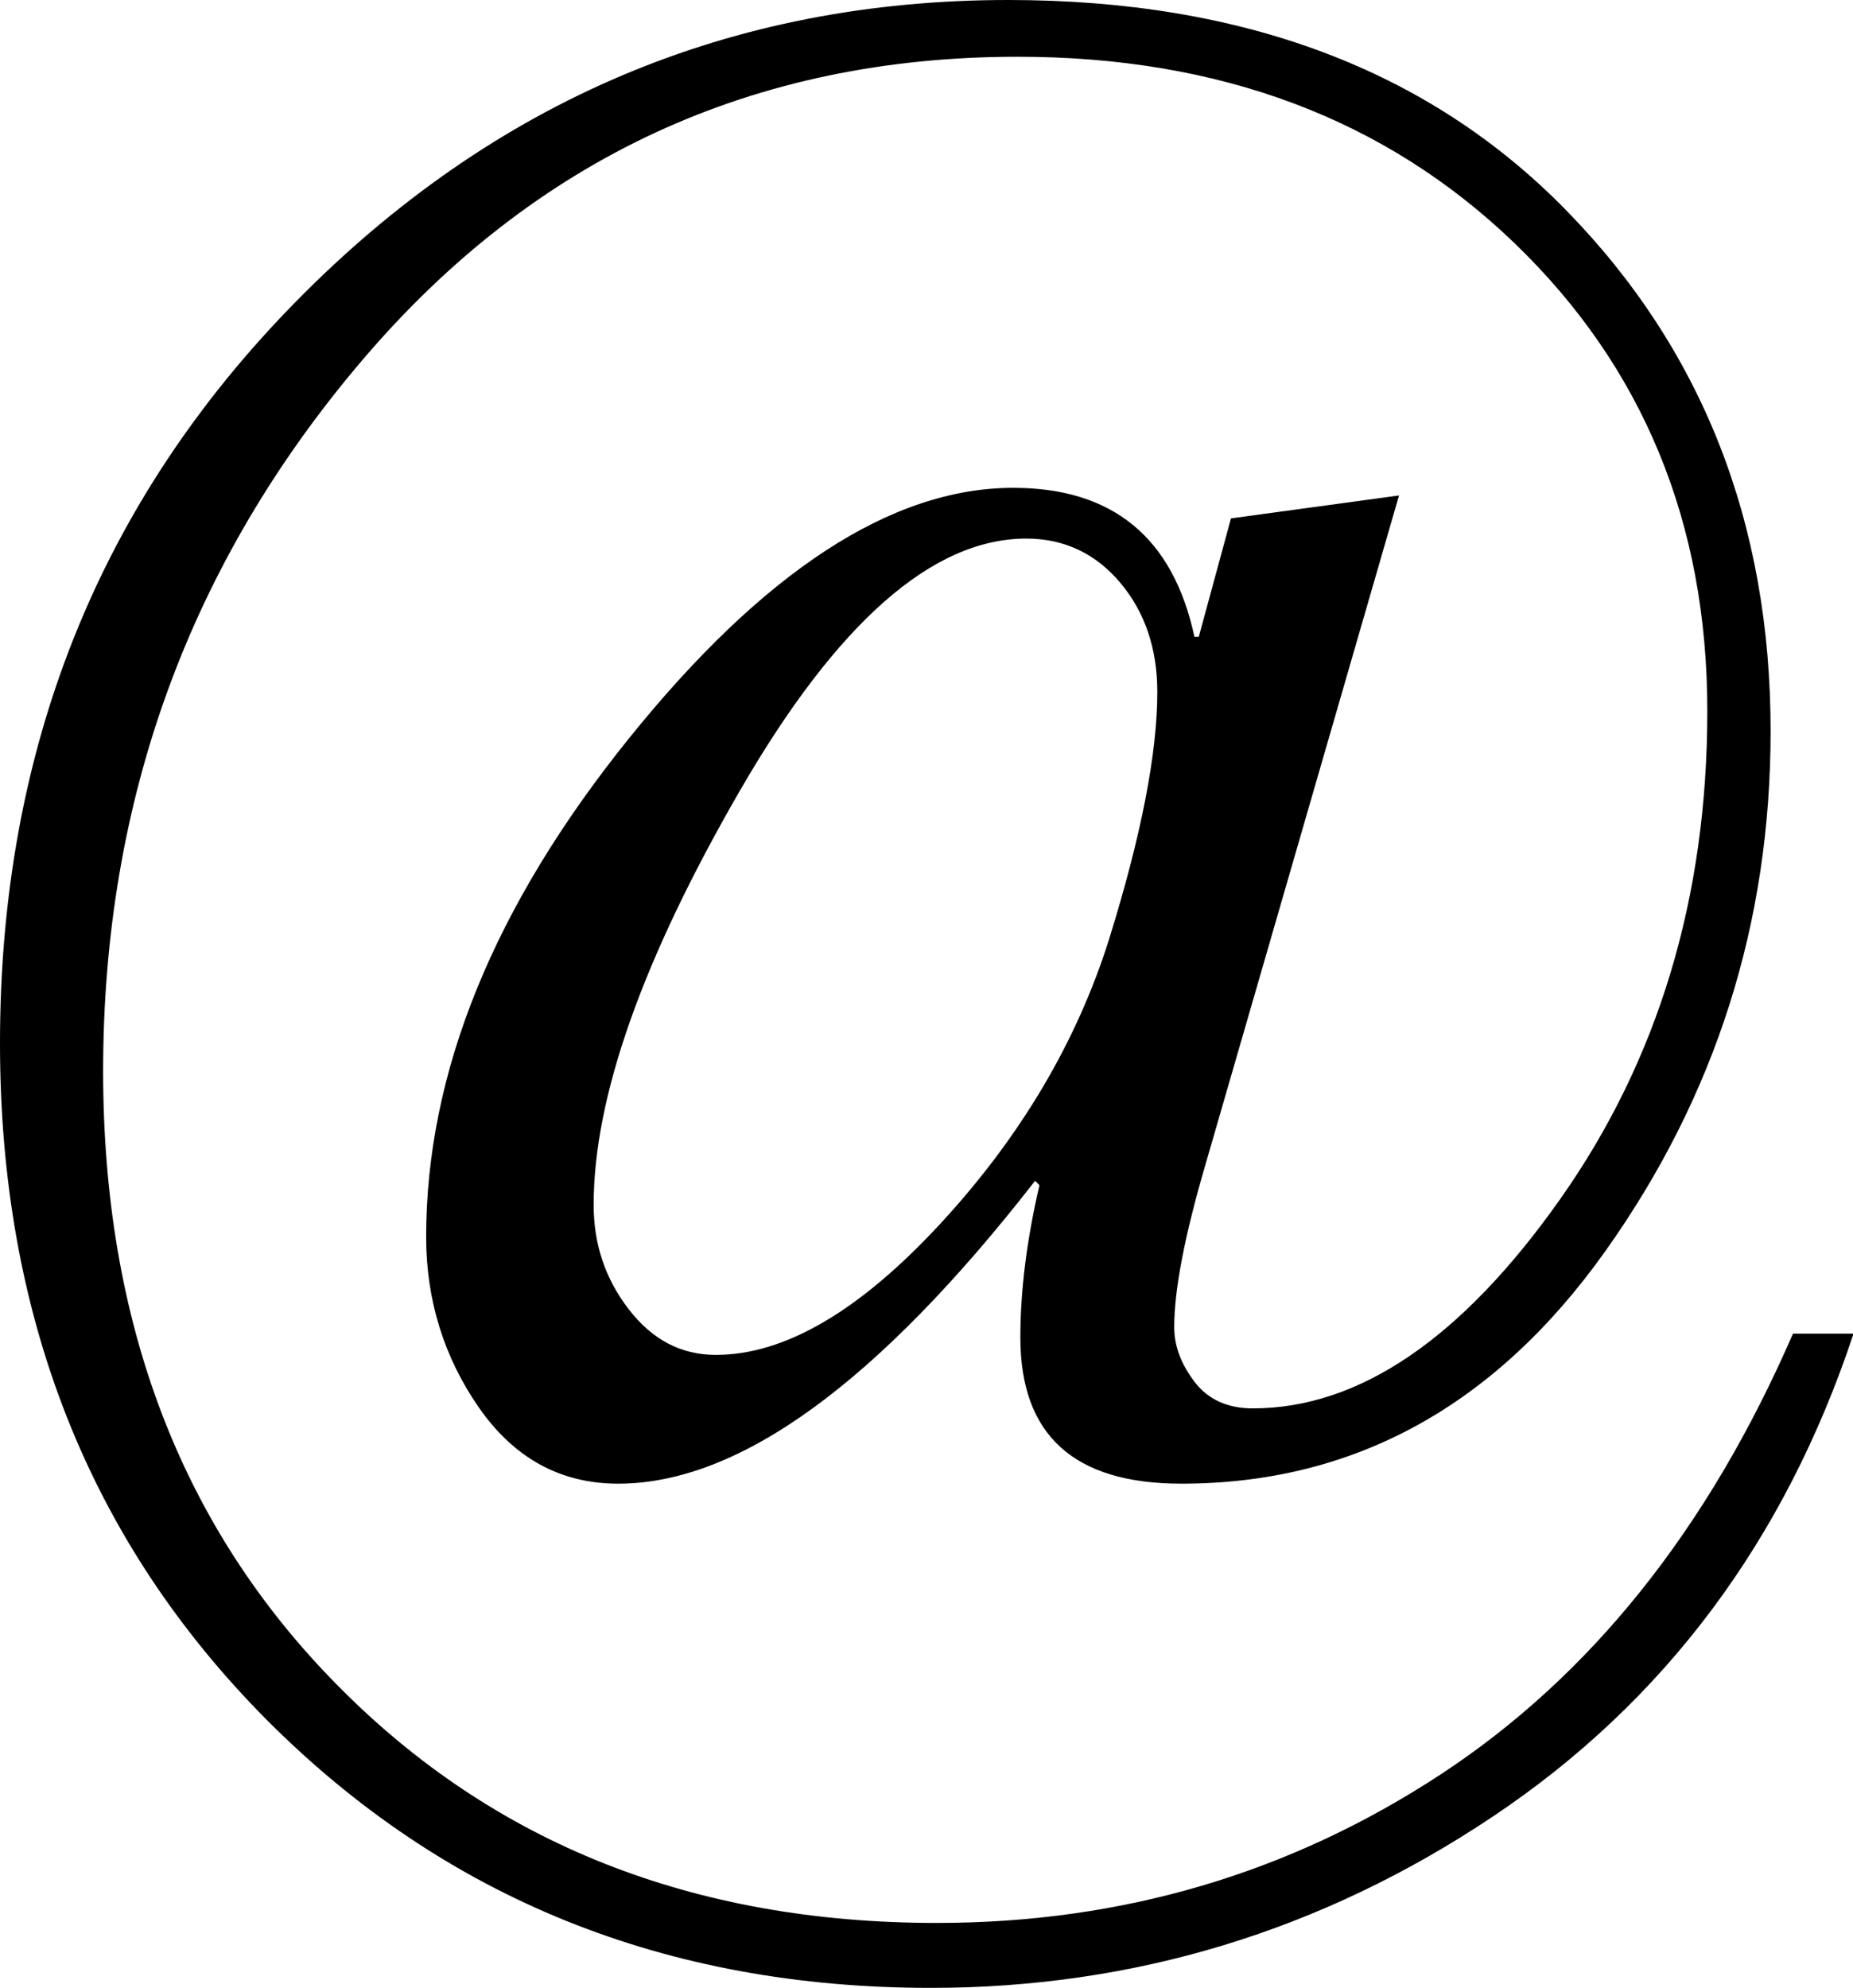 <?xml version="1.0" encoding="utf-8"?>
<!-- Generator: Adobe Illustrator 21.1.0, SVG Export Plug-In . SVG Version: 6.00 Build 0)  -->
<svg version="1.1" id="Layer_1" xmlns="http://www.w3.org/2000/svg" xmlns:xlink="http://www.w3.org/1999/xlink" x="0px" y="0px"
	 viewBox="0 0 339.6 364.3" style="enable-background:new 0 0 339.6 364.3;" xml:space="preserve">
<style type="text/css">
	.st0{fill:none;}
	.st1{enable-background:new    ;}
</style>
<rect x="-18.7" y="13.1" class="st0" width="373.8" height="373.2"/>
<g class="st1">
	<path d="M256.4,90.8l-35.5,122.7c-3.8,13-5.7,22.9-5.7,29.7c0,3.4,1.2,6.7,3.7,10c2.5,3.3,6.1,4.9,10.7,4.9
		c19.5,0,38.3-12.8,56.3-38.3c18-25.5,27-55.3,27-89.5c0-34.5-11.8-63.1-35.4-85.8c-23.6-22.7-53.9-34.1-91-34.1
		C138.1,10.4,98,28.9,66.4,66s-47.5,80.5-47.5,130.3c0,46.1,14.3,83.6,43,112.6c28.6,29,65.2,43.5,109.8,43.5
		c34,0,64.7-9.1,92.3-27.2s49.1-45.1,64.6-80.8h11.1c-12.6,38-34.7,67.5-66.1,88.5c-31.4,21-65.8,31.4-103,31.4
		c-48.6,0-89.1-16.4-121.7-49.1C16.3,282.4,0,241.1,0,191.2c0-53.9,18.1-99.2,54.3-136C90.5,18.4,134,0,184.8,0
		c43,0,77,12.8,102.1,38.4c25.1,25.6,37.6,57.5,37.6,95.6c0,35.2-10.1,66.9-30.3,95.3c-20.2,28.4-46.1,42.6-77.7,42.6
		c-19.7,0-29.5-8.9-29.5-26.8c0-8.7,1.2-18,3.5-27.9l-0.8-0.8c-28.8,37-54.2,55.5-76.4,55.5c-10.5,0-19-4.6-25.5-13.9
		c-6.4-9.2-9.7-19.7-9.7-31.3c0-30.2,12.4-60.6,37.1-91.3c24.7-30.7,48.2-46,70.5-46c18.2,0,29.3,9.1,33.2,27.3h0.8l5.9-21.7
		L256.4,90.8z M212.1,126.8c0-7.8-2.2-14.5-6.7-19.9s-10.3-8.2-17.3-8.2c-17.2,0-34.7,15.4-52.5,46.2
		c-17.8,30.8-26.8,56.1-26.8,75.9c0,7.2,2.1,13.5,6.4,19.1c4.3,5.6,9.6,8.4,16,8.4c12.6,0,26.3-8,41.1-24c14.8-16,25.1-33.5,31-52.3
		C209.2,153,212.1,138,212.1,126.8z"/>
</g>
</svg>
